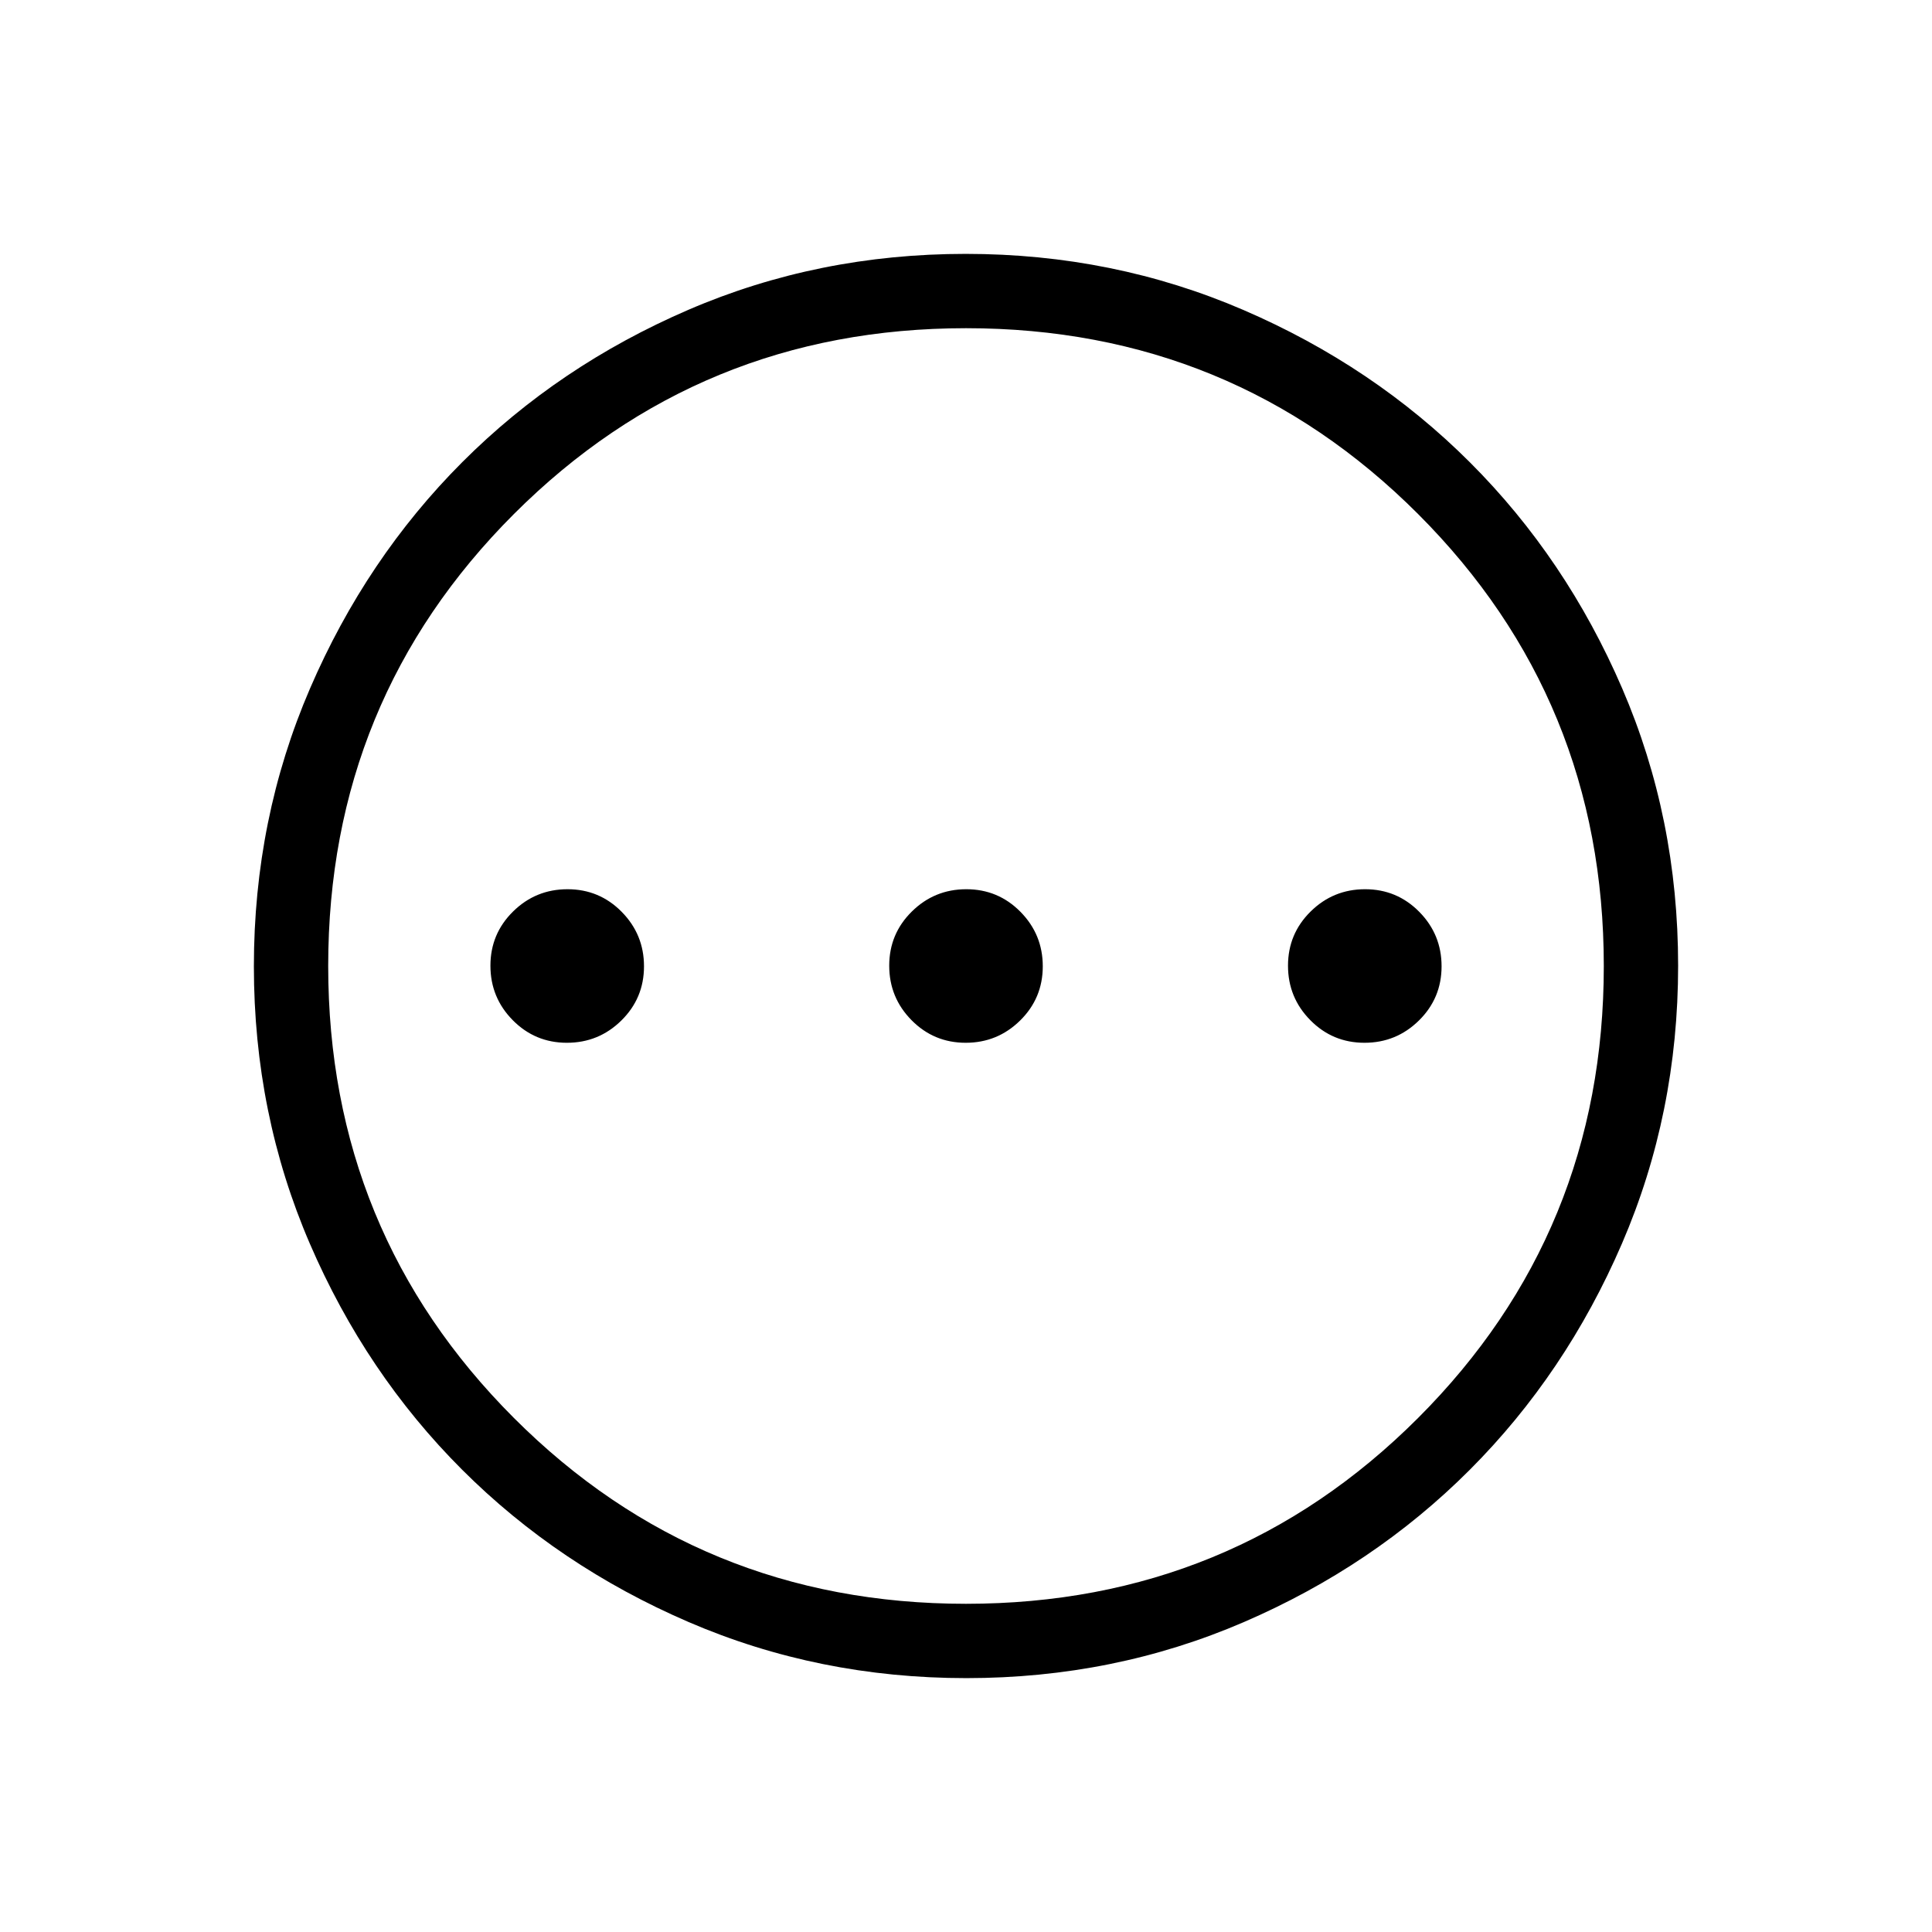 <svg xmlns="http://www.w3.org/2000/svg" height="24" viewBox="0 -960 960 960" width="24"><path d="M281.69-441.85q15.83 0 27.07-11.08T320-479.84q0-15.83-11.08-27.07T282-518.15q-15.83 0-27.07 11.08t-11.24 26.91q0 15.83 11.08 27.07 11.09 11.24 26.92 11.24Zm198.15 0q15.83 0 27.07-11.08t11.24-26.91q0-15.83-11.08-27.07t-26.91-11.24q-15.83 0-27.07 11.08t-11.24 26.91q0 15.83 11.08 27.07t26.91 11.24Zm198.16 0q15.83 0 27.07-11.08t11.24-26.91q0-15.83-11.08-27.07-11.09-11.24-26.92-11.24-15.83 0-27.07 11.08T640-480.16q0 15.83 11.08 27.07T678-441.85Zm-197.82 315.7q-73.39 0-138.06-27.89t-112.51-75.69q-47.84-47.81-75.65-112.29-27.81-64.48-27.81-137.8 0-73.39 27.89-138.06t75.69-112.51q47.81-47.84 112.29-75.65 64.48-27.81 137.8-27.81 73.39 0 138.06 27.89t112.51 75.69q47.84 47.8 75.65 112.29 27.81 64.48 27.81 137.8 0 73.39-27.89 138.06t-75.69 112.51q-47.8 47.84-112.29 75.65-64.48 27.81-137.8 27.81Zm-.21-36.93q132.3 0 224.63-92.3 92.32-92.3 92.32-224.59 0-132.3-92.3-224.63-92.3-92.32-224.59-92.32-132.3 0-224.63 92.3-92.32 92.3-92.32 224.59 0 132.3 92.3 224.63 92.3 92.32 224.59 92.32ZM480-480Z"/></svg>